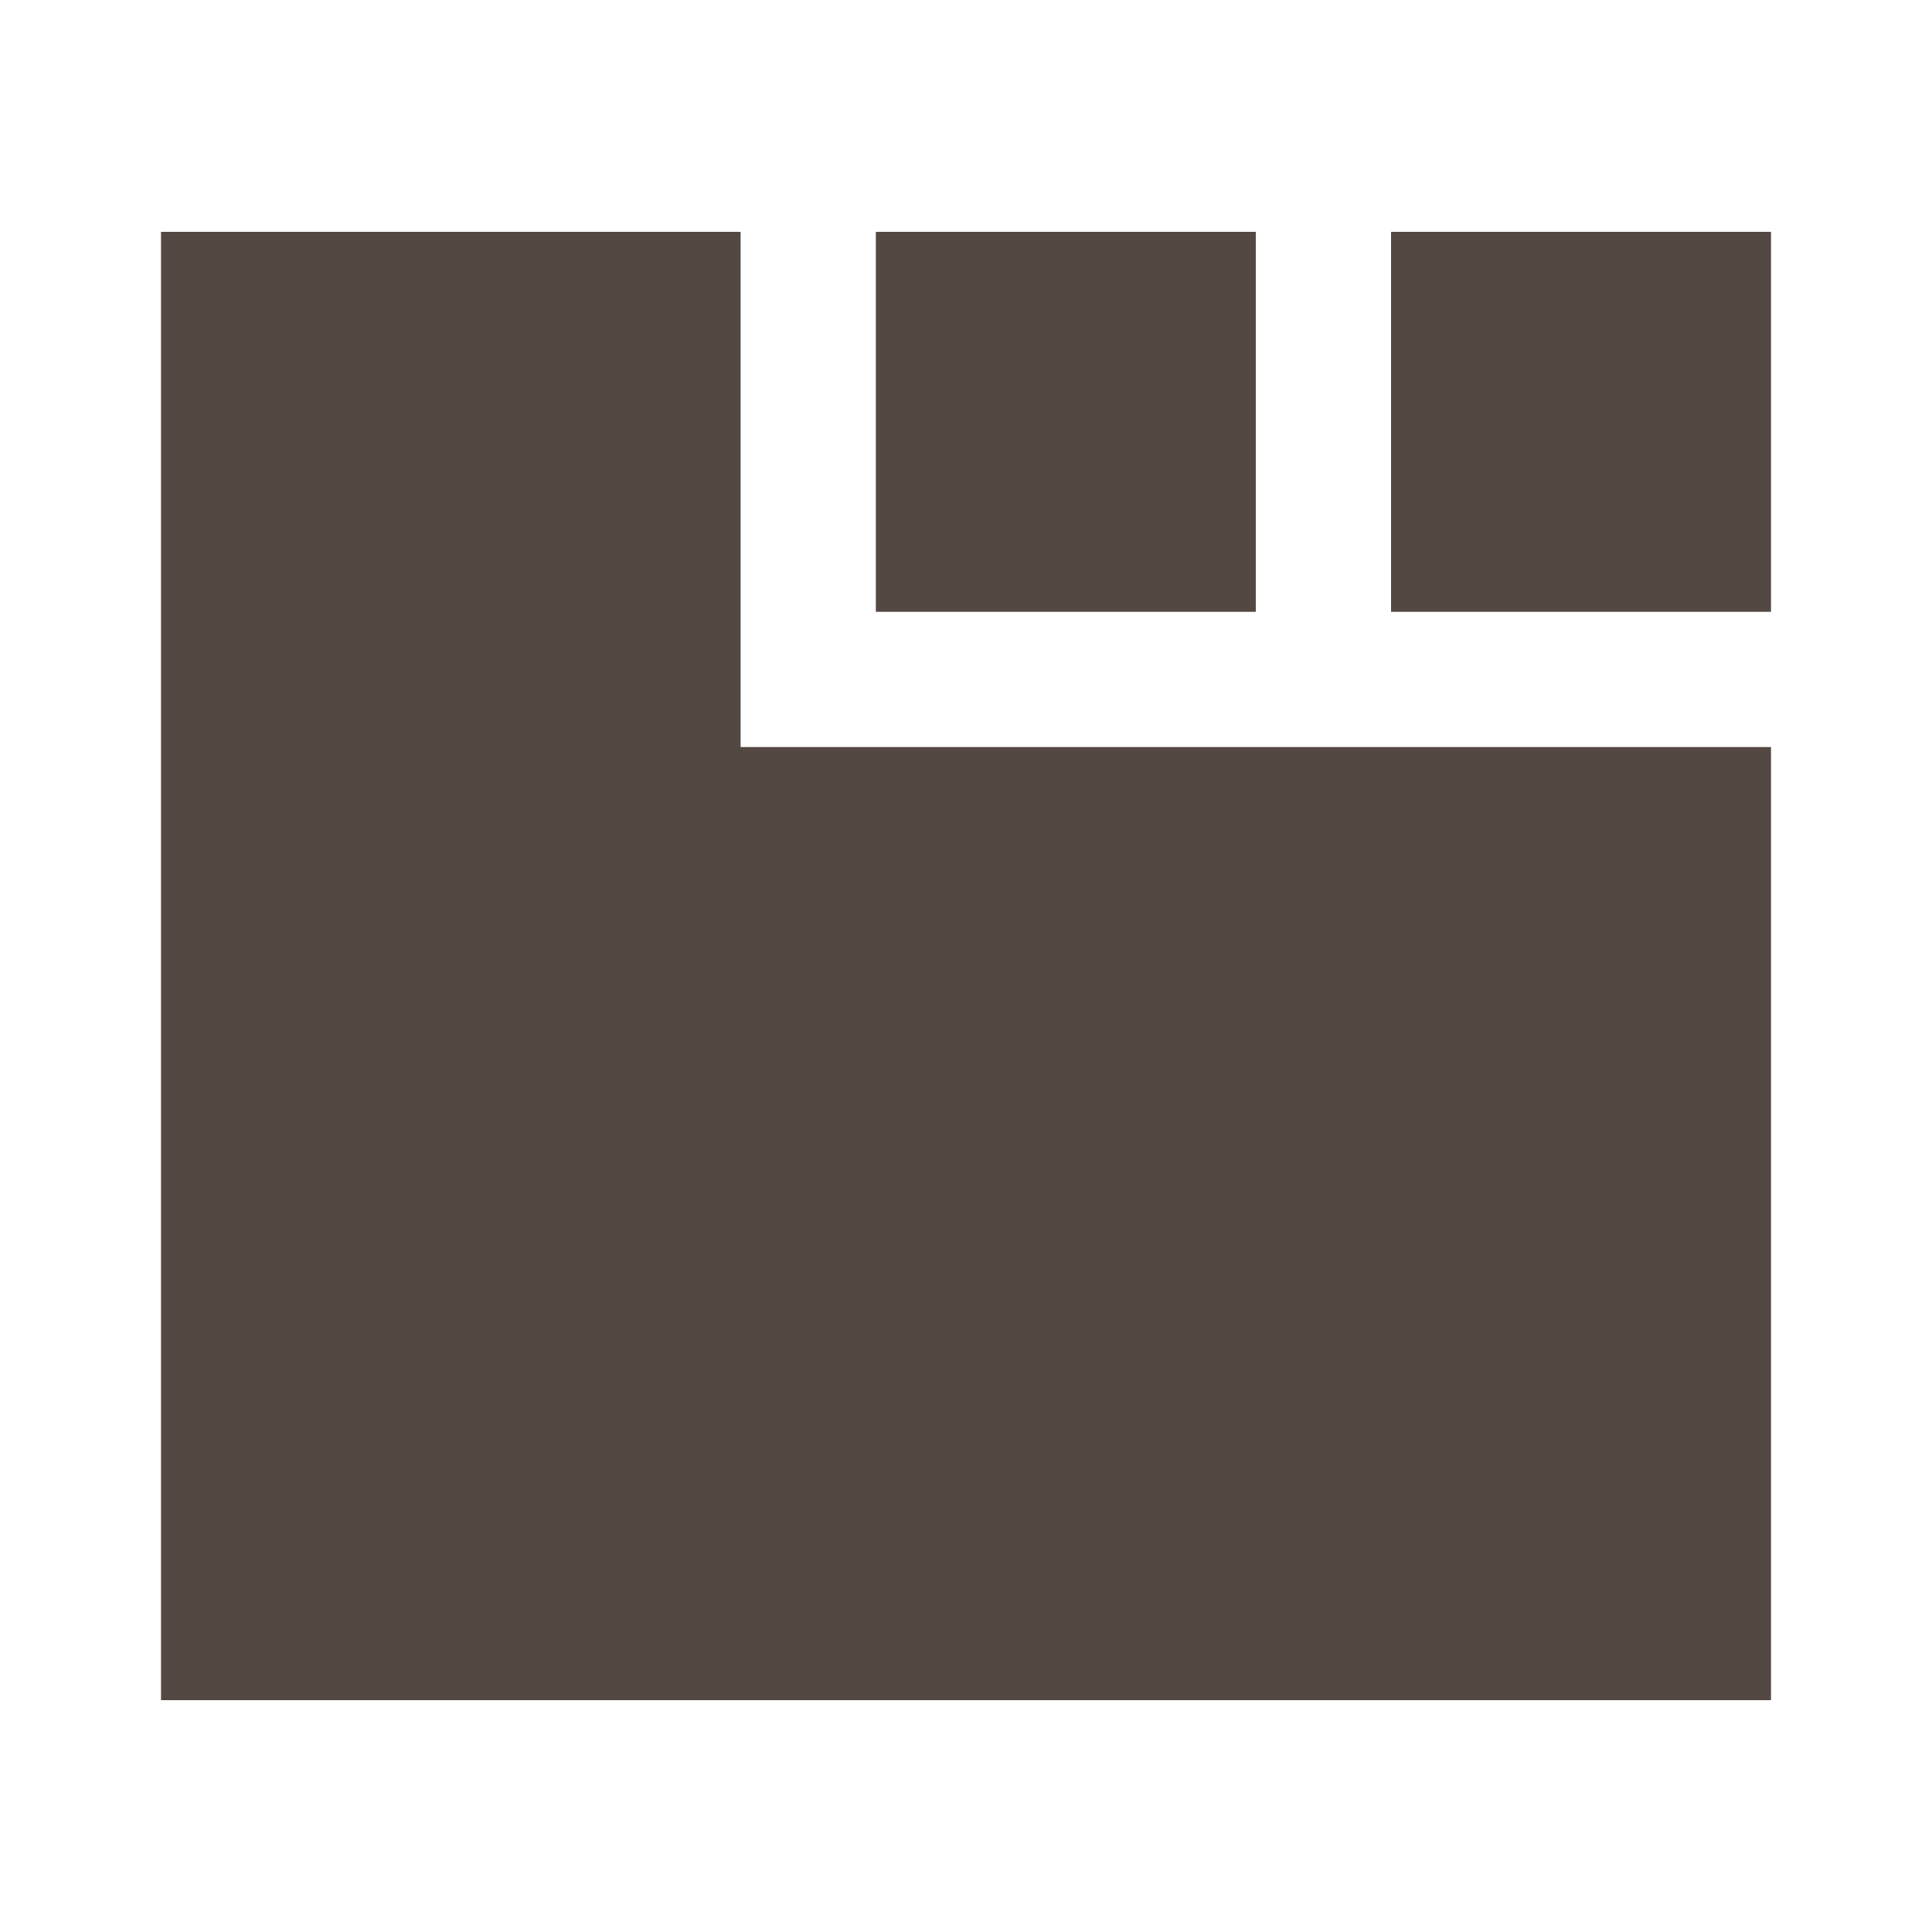<svg xmlns="http://www.w3.org/2000/svg" width="300" height="300" viewBox="0 0 300 300">
  <path fill="#544843" fill-rule="evenodd" d="M25,36 L115,36 L115,116 L25,116 L25,36 Z M136,36 L195,36 L195,95 L136,95 L136,36 Z M216,36 L275,36 L275,95 L216,95 L216,36 Z M25,116 L275,116 L275,264 L25,264 L25,116 Z"/>
</svg>
